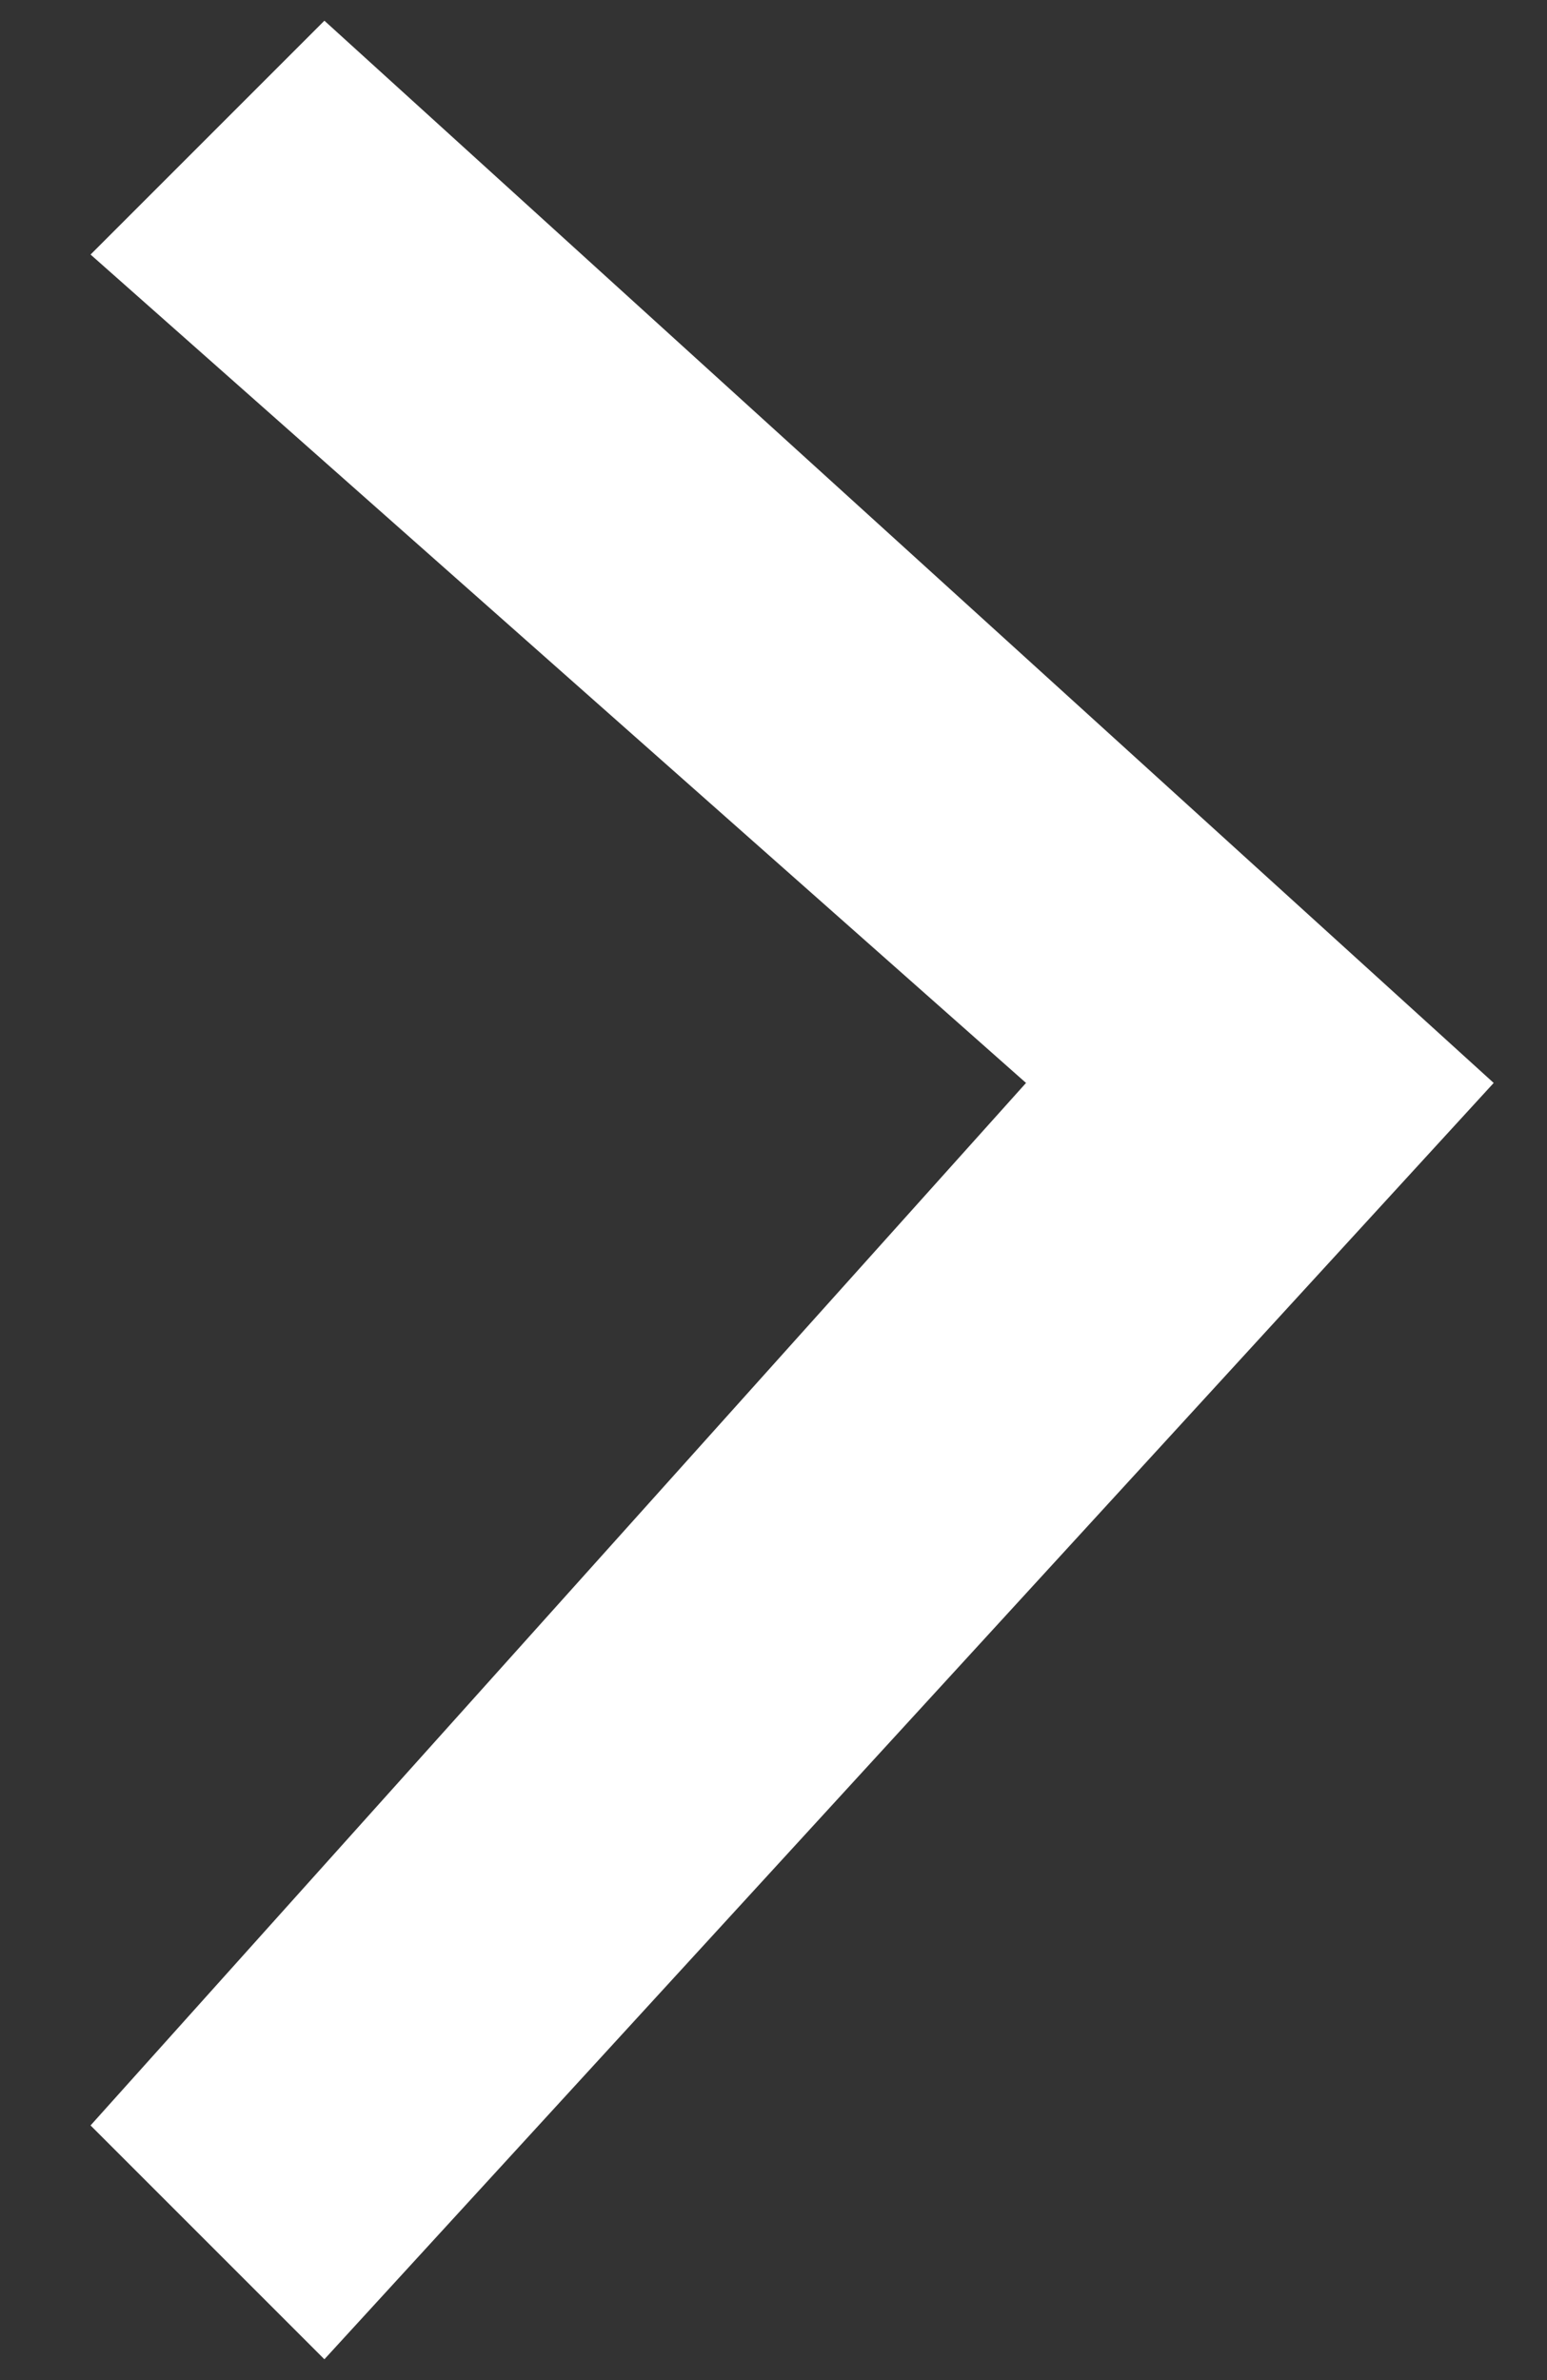 <svg
        xmlns="http://www.w3.org/2000/svg"
        xmlns:xlink="http://www.w3.org/1999/xlink"
        width="13px" height="20px">
    <rect width="100%" height="100%" fill="#333333" stroke="none"/>
    <path fill-rule="evenodd"  fill="rgb(255, 255, 255)"
          d="M2.726,19.825 L0.761,17.860 L8.622,9.1 L0.761,2.139 L2.726,0.174 L12.552,9.1 L2.726,19.825 Z"/>
</svg>
